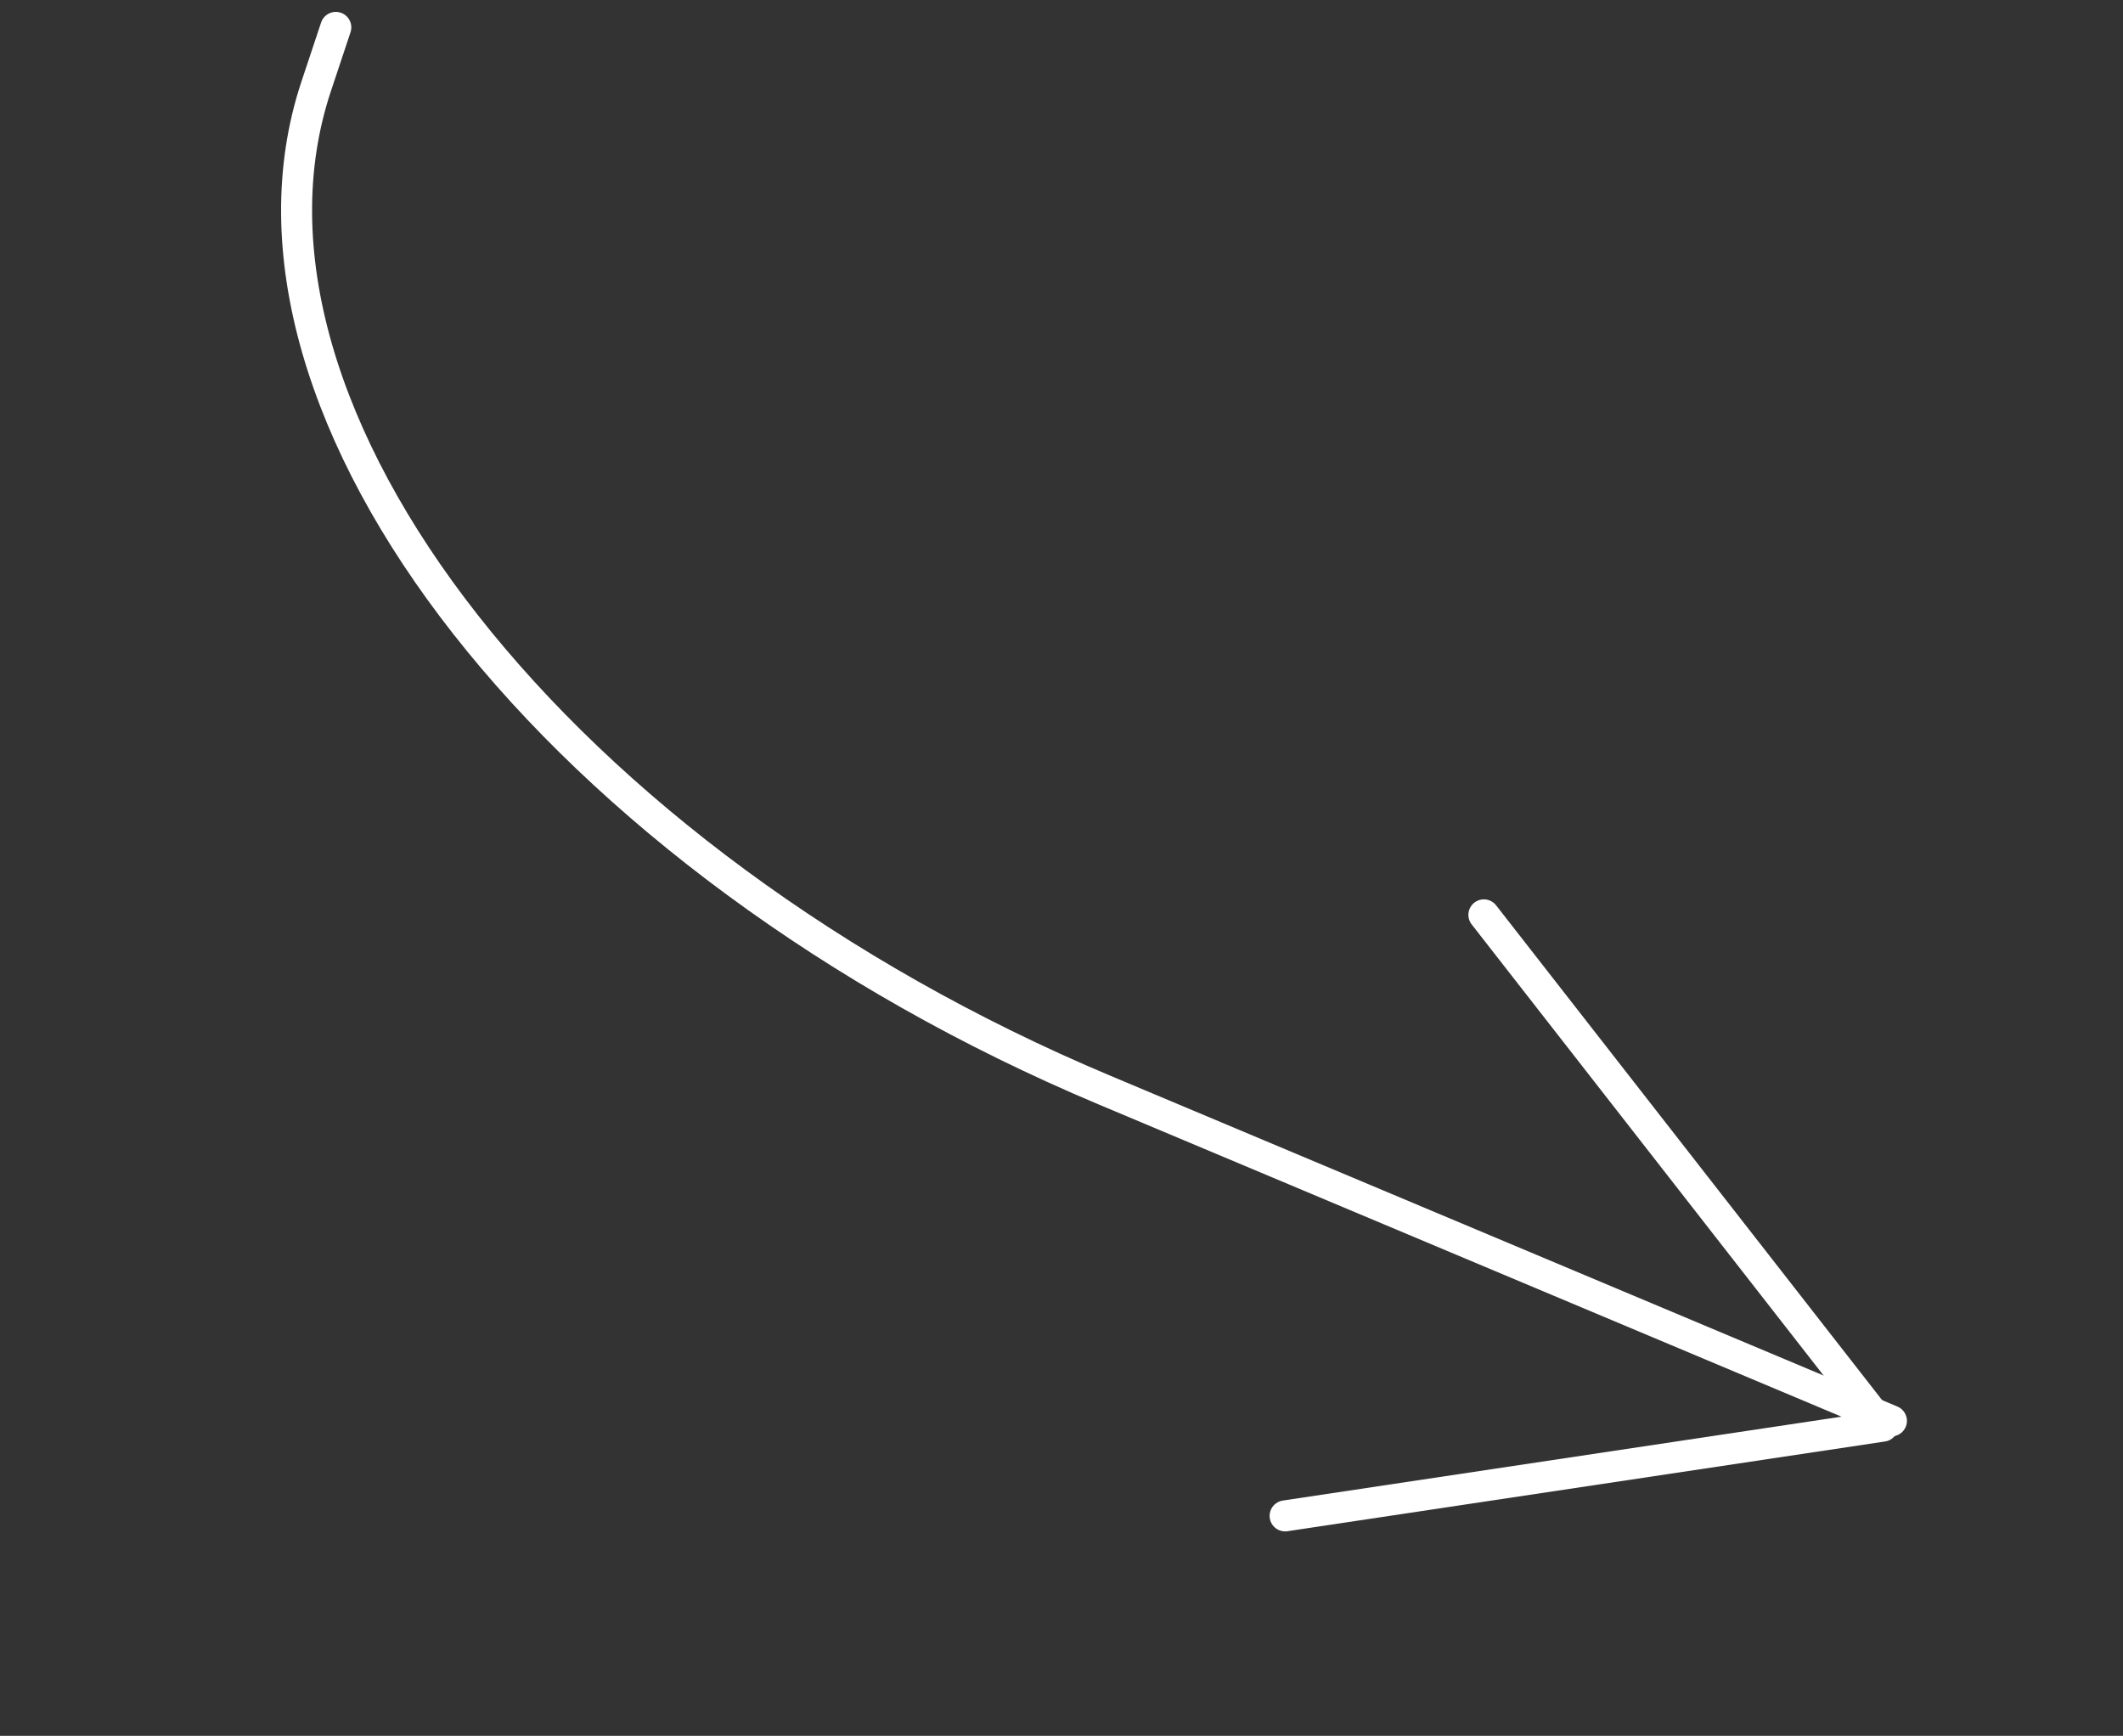 <svg width="137" height="112" viewBox="0 0 137 112" fill="none" xmlns="http://www.w3.org/2000/svg">
<rect x="0" y="0" width="137" height="112" fill="#333333" stroke="none"/>
<path d="M82.93 97.809L121.497 92.019L95.757 59.029" stroke="white" stroke-width="2" stroke-linecap="round" stroke-linejoin="round"/>
<path d="M122.056 91.677L71.247 70.323C36.169 55.58 13.406 26.592 20.403 5.573L21.67 1.767" stroke="white" stroke-width="2" stroke-linecap="round" stroke-linejoin="round"/>
</svg>
